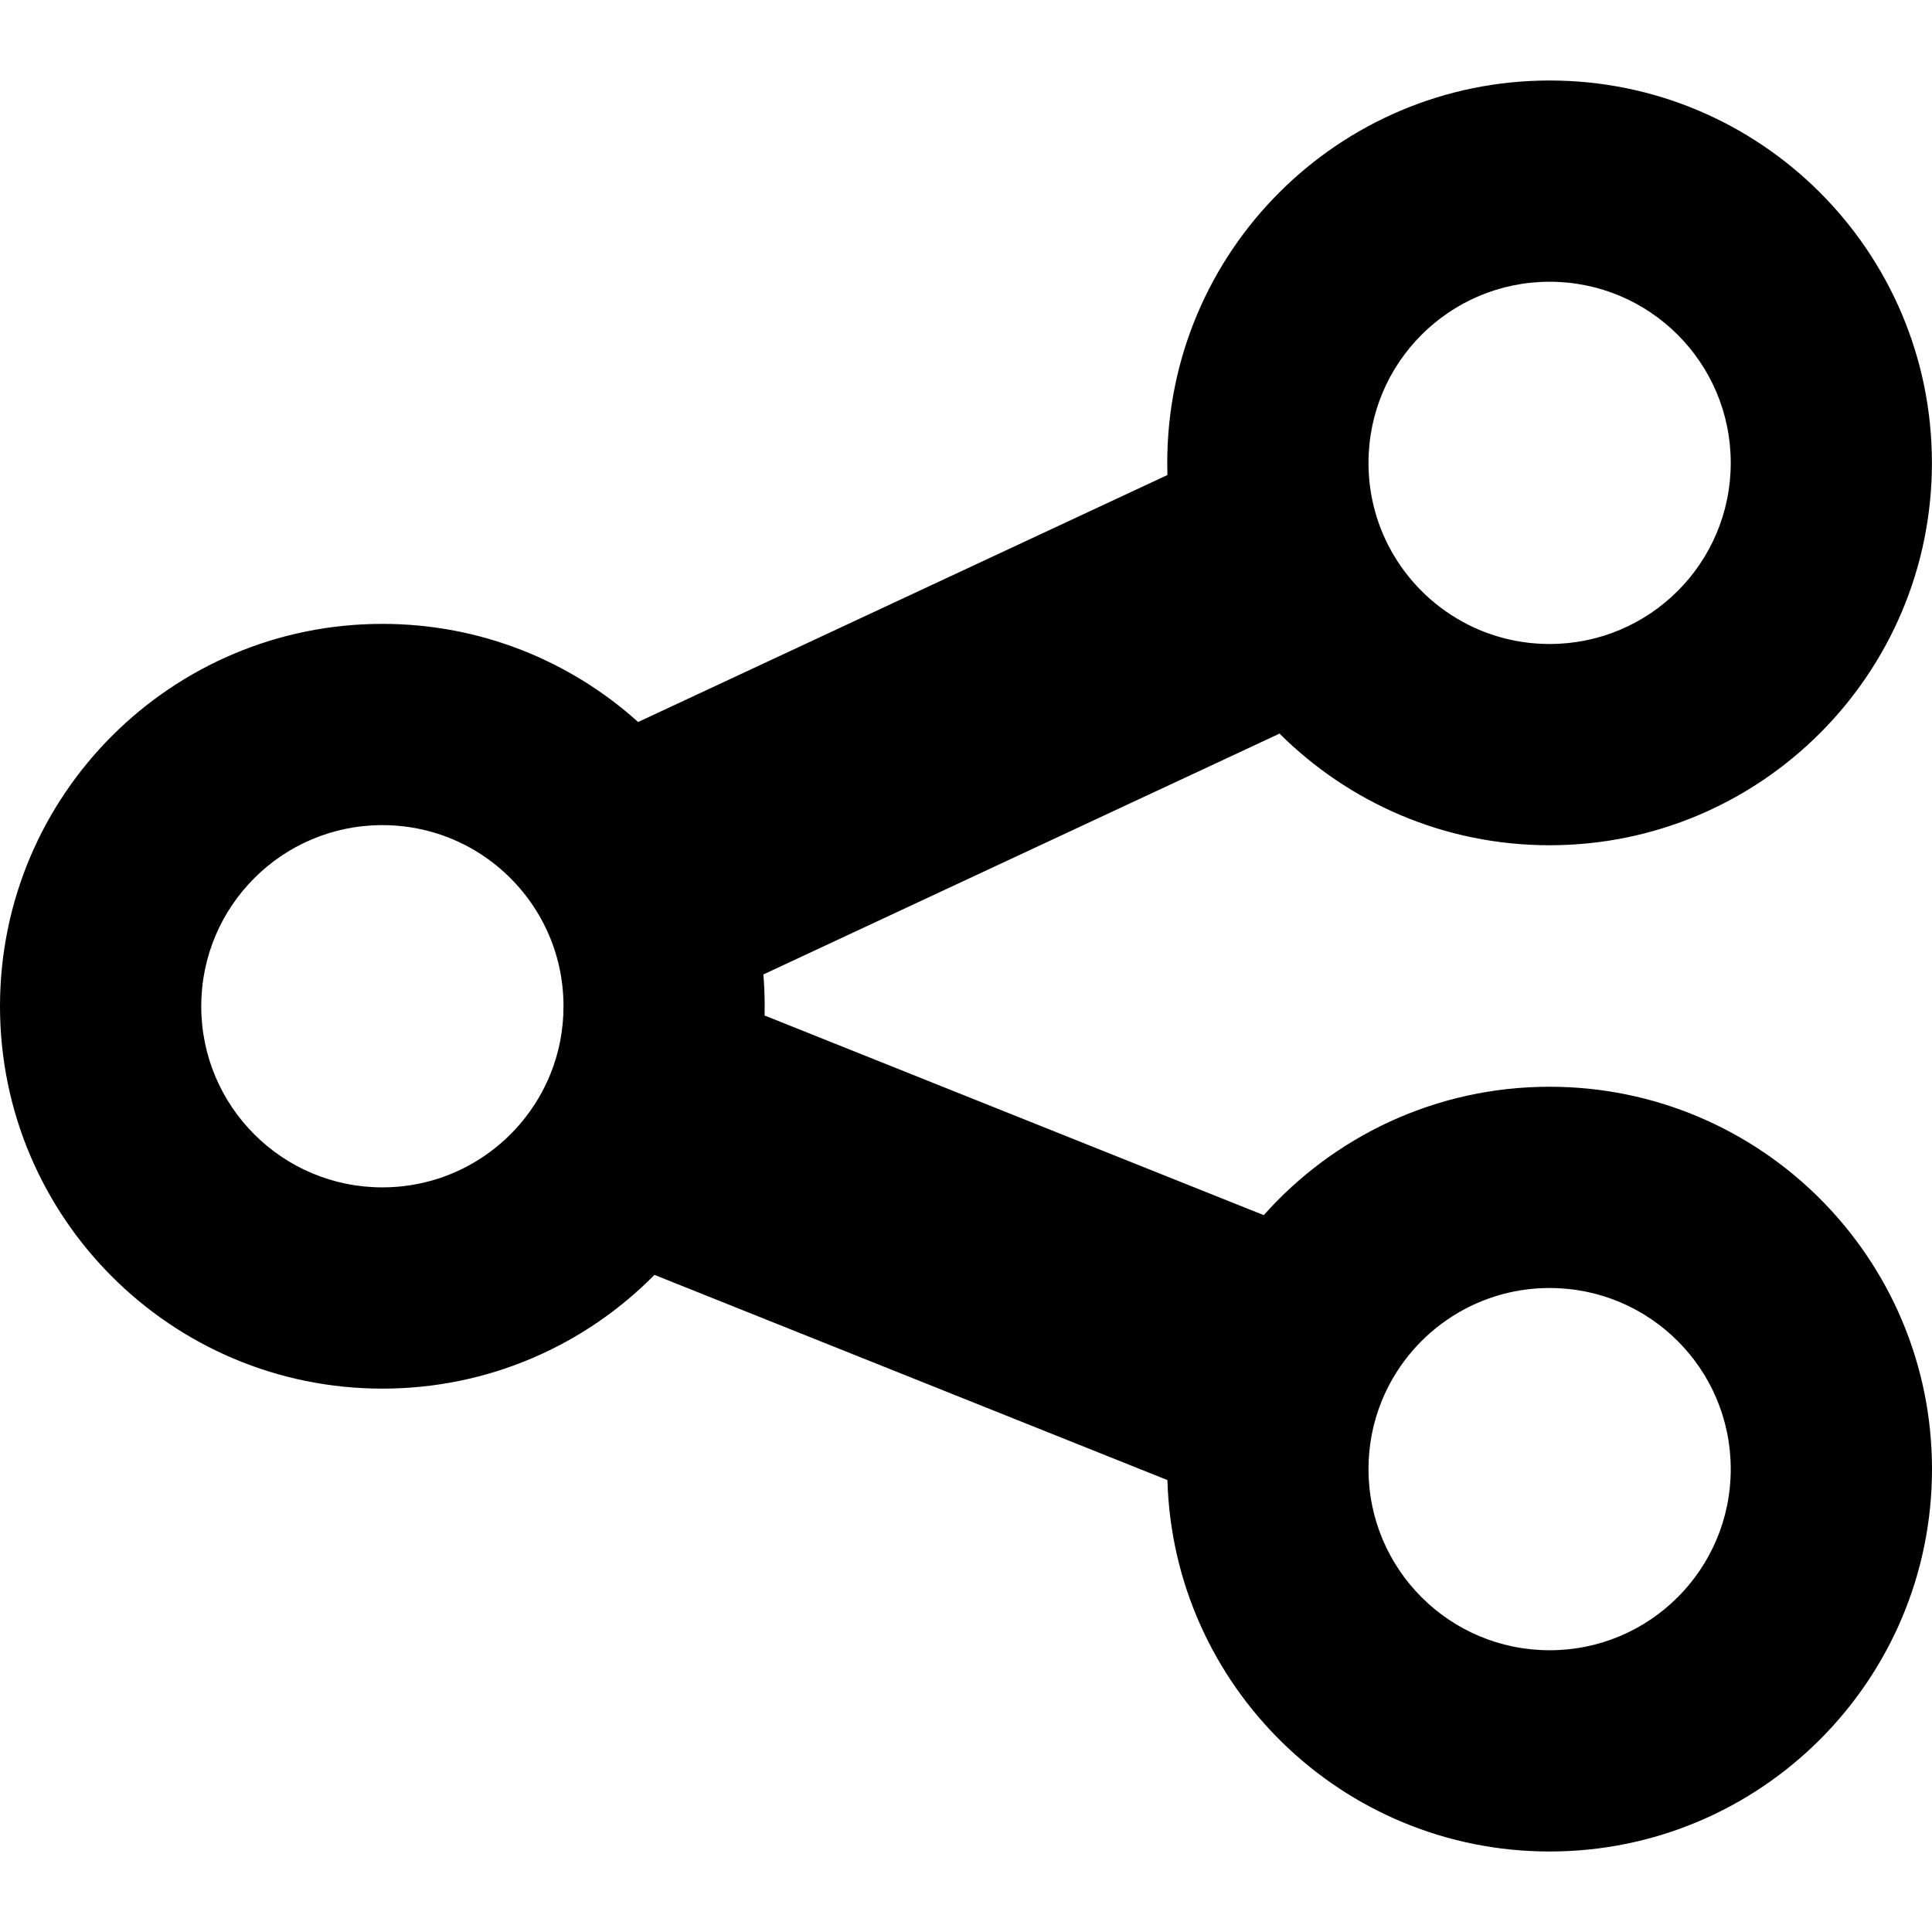 <svg xmlns="http://www.w3.org/2000/svg" fill="none" viewBox="0 0 24 24" id="Share-Link--Streamline-Sharp-Remix">
  <desc>
    Share Link Streamline Icon: https://streamlinehq.com
  </desc>
  <g id="Remix/Interface Essential/share-link--share-transmit">
    <path id="Union" fill="#000000" fill-rule="evenodd" d="M17 5.75c0 -1.243 1.007 -2.25 2.25 -2.25s2.25 1.007 2.25 2.25S20.493 8 19.25 8c-0.901 0 -1.68 -0.529 -2.04 -1.299 -0.134 -0.287 -0.21 -0.609 -0.21 -0.951ZM19.25 1c-2.623 0 -4.75 2.127 -4.75 4.75 0 0.051 0.001 0.101 0.002 0.151L7.927 8.969C7.086 8.212 5.973 7.75 4.75 7.75 2.127 7.75 0 9.877 0 12.5c0 2.623 2.127 4.75 4.75 4.75 1.324 0 2.52 -0.541 3.38 -1.413l6.372 2.549C14.574 20.946 16.672 23 19.25 23c2.623 0 4.75 -2.127 4.75 -4.75s-2.127 -4.75 -4.75 -4.75c-1.413 0 -2.681 0.617 -3.551 1.595l-6.201 -2.48c0.001 -0.038 0.001 -0.076 0.001 -0.115 0 -0.133 -0.005 -0.264 -0.016 -0.395l6.412 -2.992c0.859 0.856 2.044 1.387 3.354 1.387 2.623 0 4.75 -2.127 4.75 -4.75S21.873 1 19.25 1Zm0 15c-0.945 0 -1.757 0.583 -2.09 1.414 -0.103 0.257 -0.16 0.538 -0.16 0.836 0 1.243 1.007 2.25 2.25 2.25s2.25 -1.007 2.25 -2.25S20.493 16 19.25 16Zm-14.5 -5.75c-1.243 0 -2.25 1.007 -2.25 2.25s1.007 2.25 2.25 2.25c0.945 0 1.757 -0.583 2.09 -1.414C6.943 13.079 7 12.798 7 12.5c0 -0.342 -0.076 -0.664 -0.21 -0.951C6.43 10.779 5.651 10.25 4.75 10.25Z" clip-rule="evenodd" stroke-width="1"></path>
  </g>
</svg>